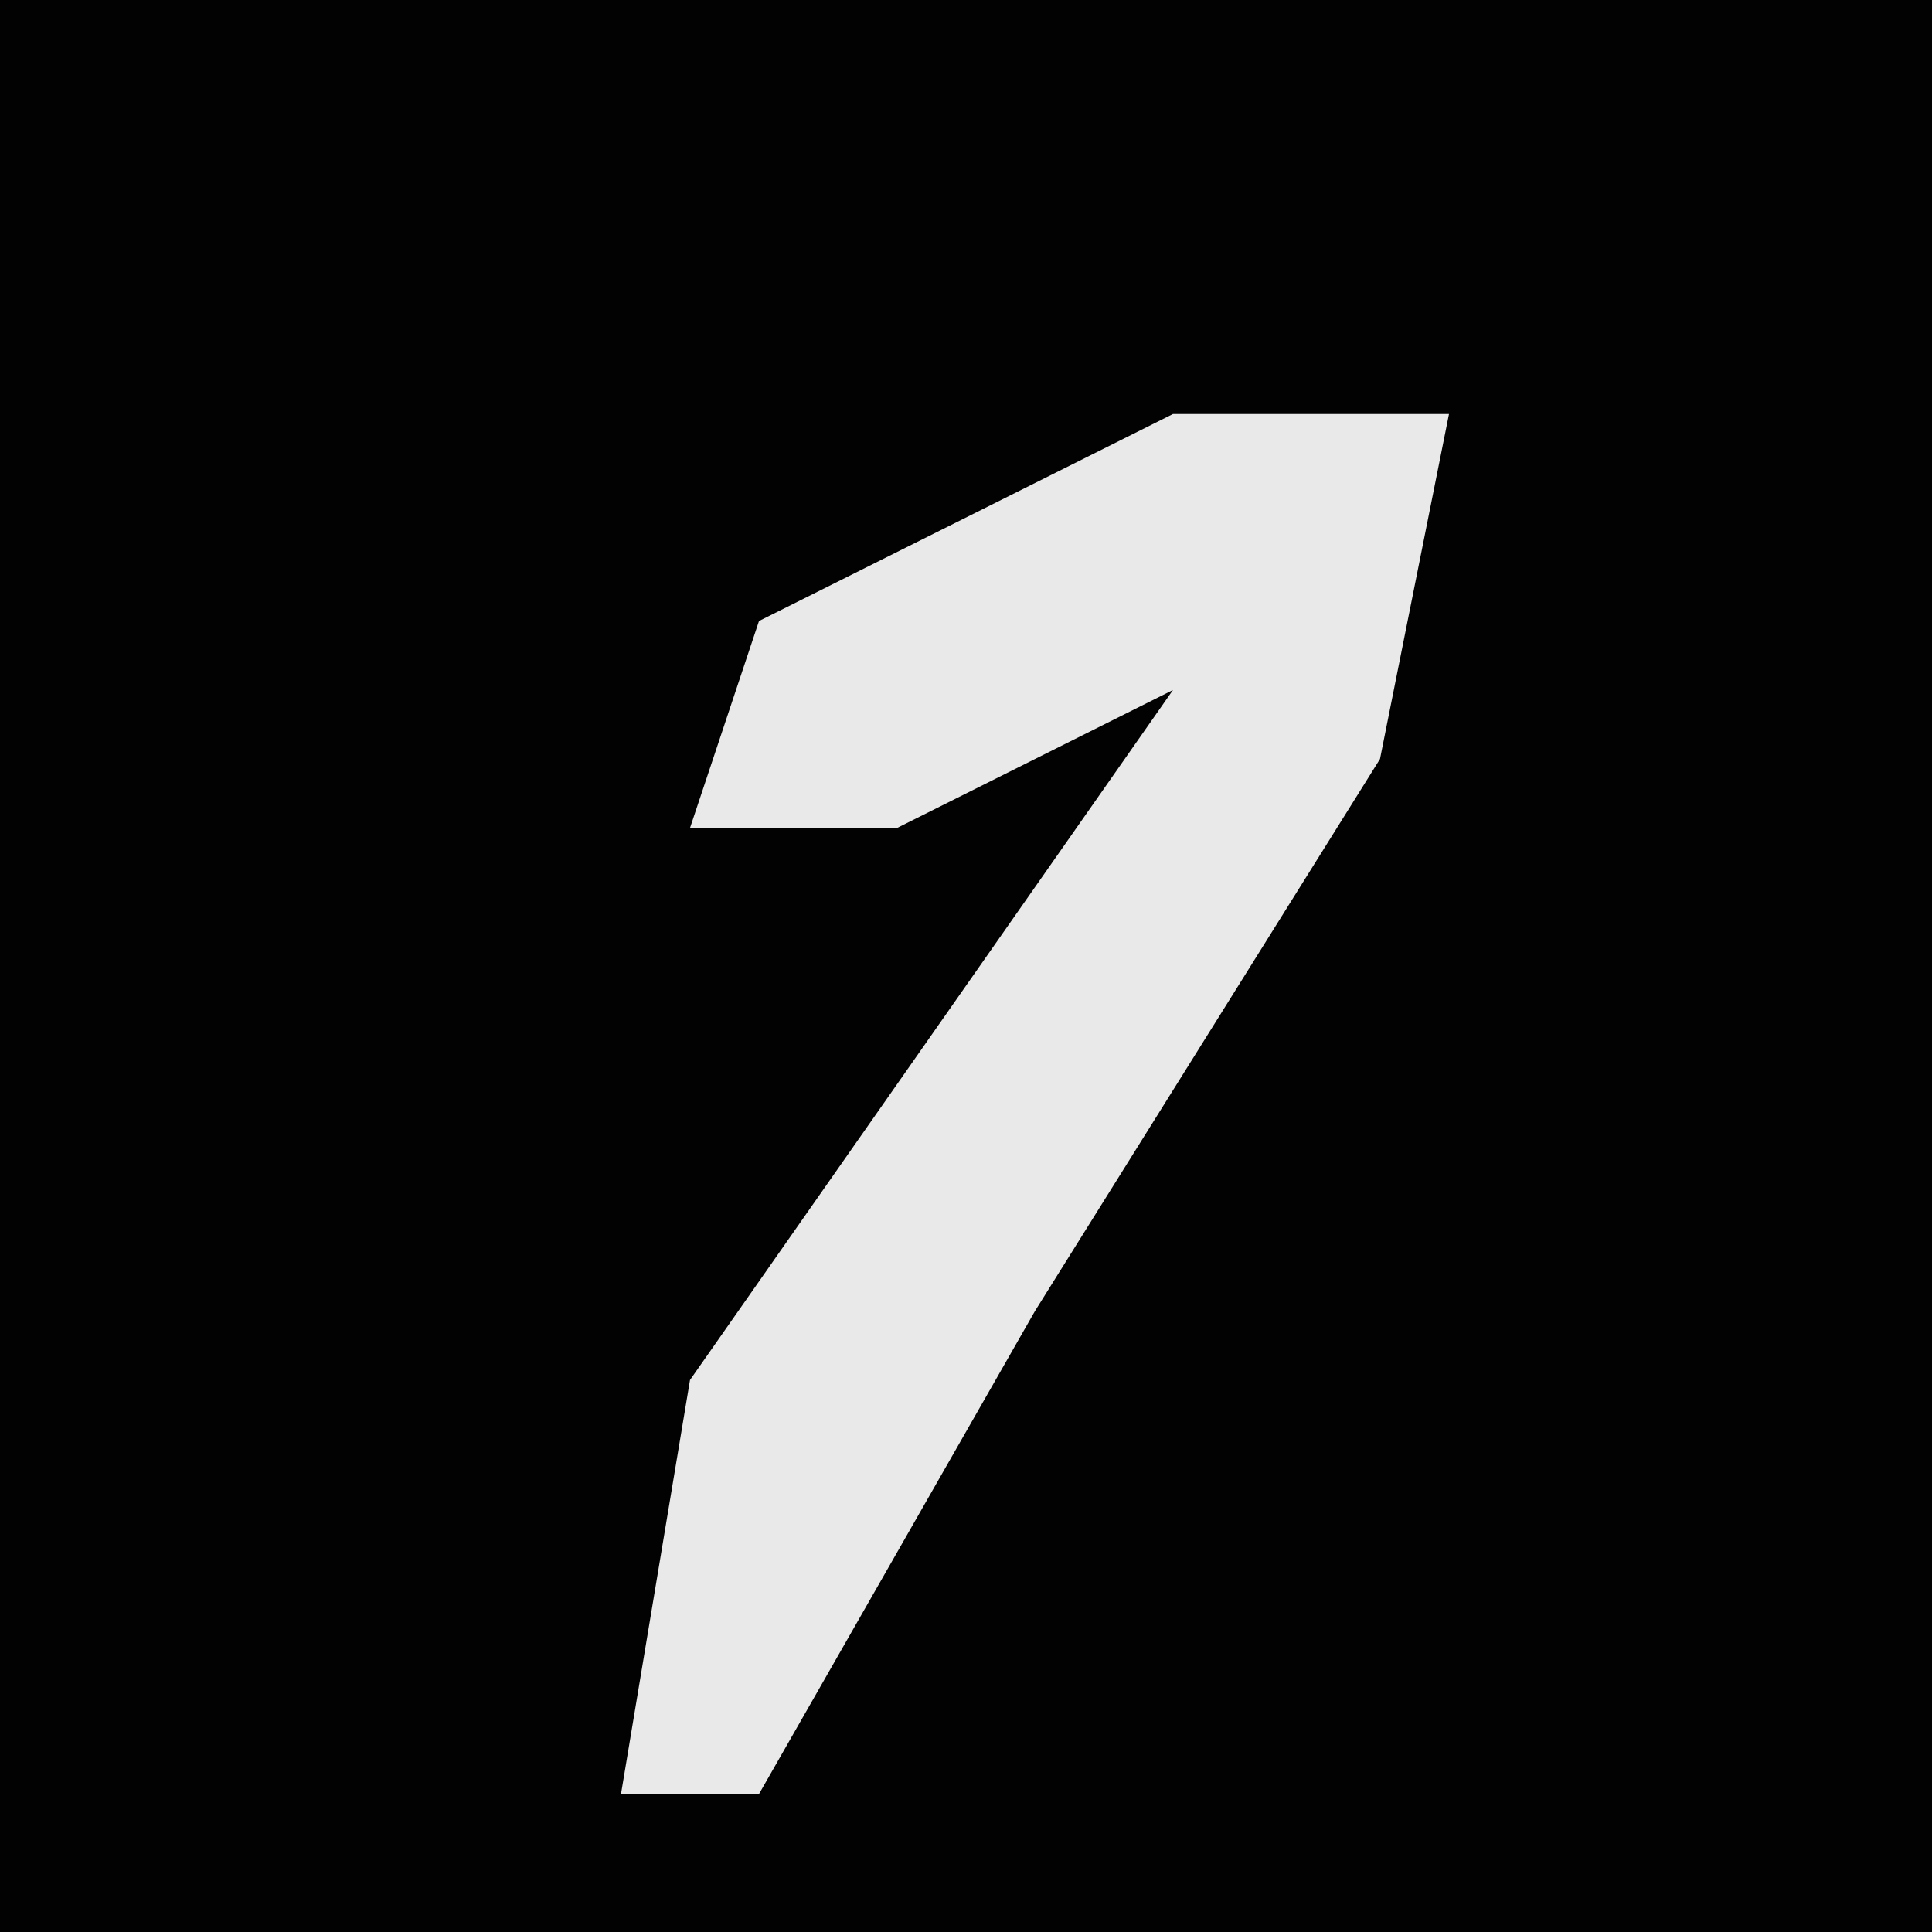 <?xml version="1.0" encoding="UTF-8"?>
<svg version="1.1" xmlns="http://www.w3.org/2000/svg" width="28" height="28">
<path d="M0,0 L28,0 L28,28 L0,28 Z " fill="#020202" transform="translate(0,0)"/>
<path d="M0,0 L4,0 L3,5 L-2,13 L-6,20 L-8,20 L-7,14 L0,4 L-4,6 L-7,6 L-6,3 Z " fill="#E9E9E9" transform="translate(17,6)"/>
</svg>
